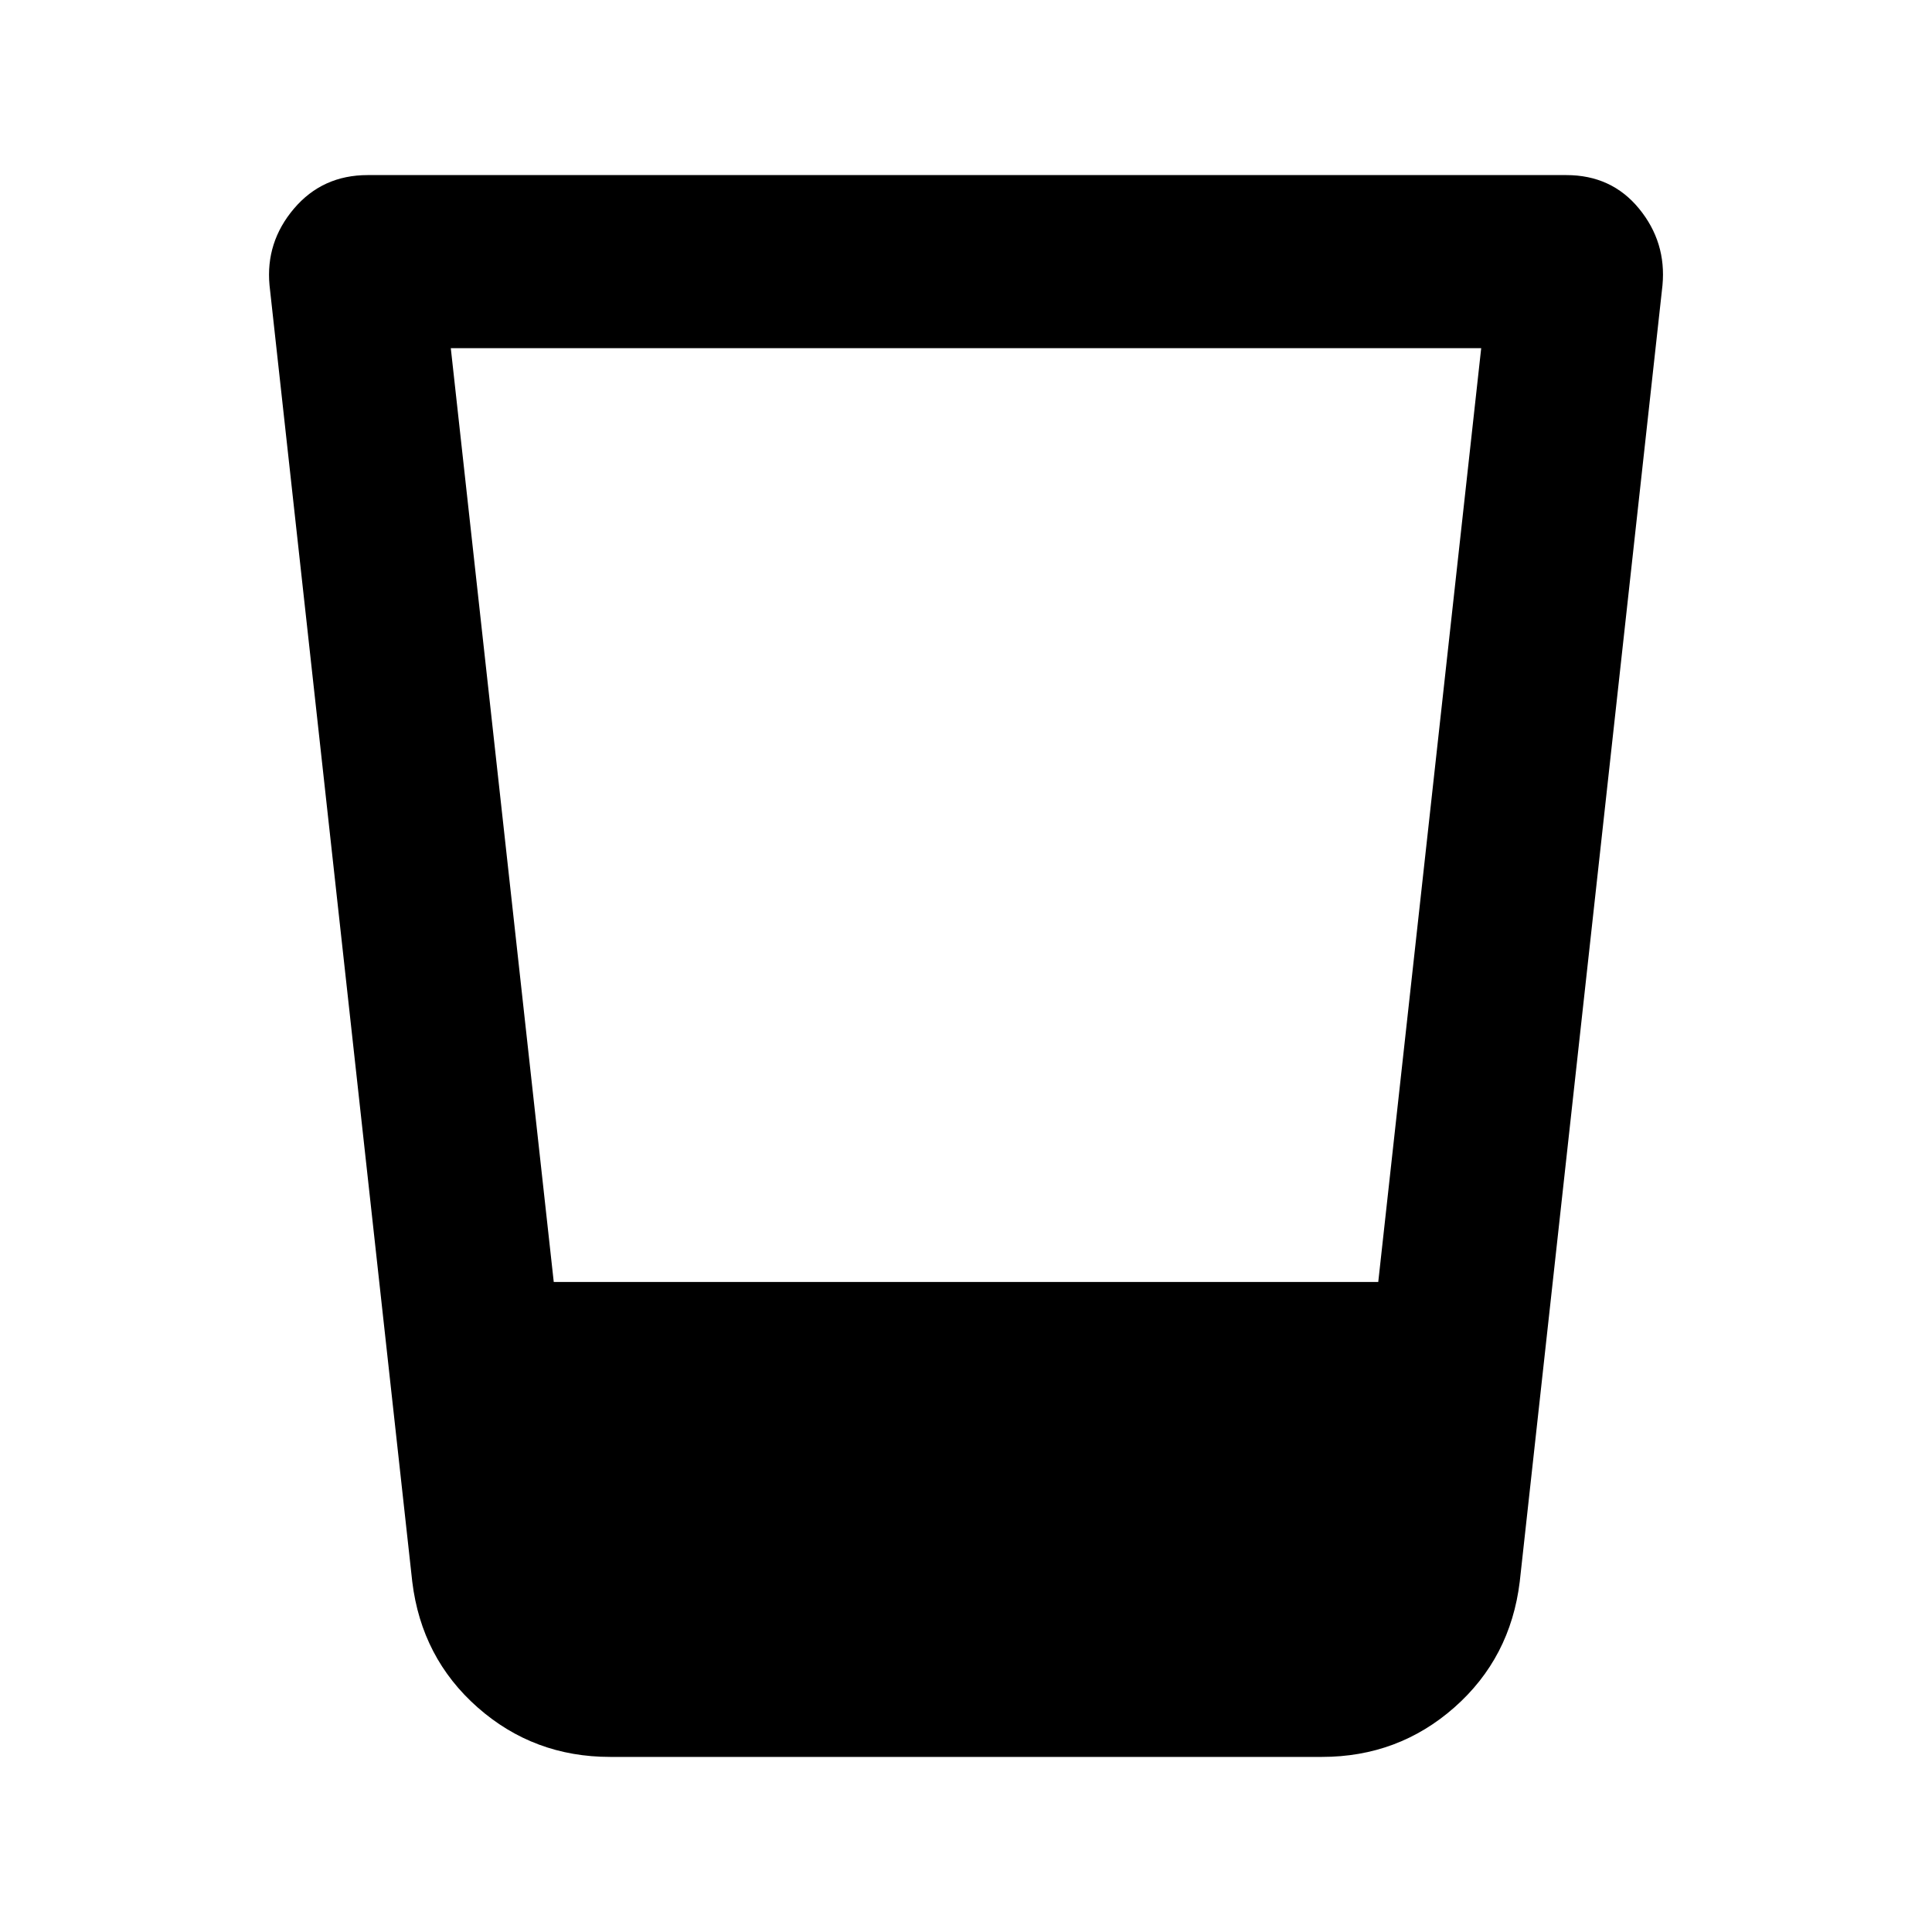 <svg xmlns="http://www.w3.org/2000/svg" height="24" viewBox="0 96 960 960" width="24"><path d="M303.155 968.999q-37.923 0-65.808-24.577-27.884-24.577-32.499-62.5L133.925 237.77q-2-21.461 12.153-38.115 14.154-16.654 36.616-16.654h595.612q22.462 0 36.116 16.654 13.653 16.654 11.653 38.115l-70.923 644.152q-4.615 37.923-32.499 62.5-27.885 24.577-65.808 24.577h-353.69ZM224 269l51.154 464.001h409.692L736 269H224Z"/></svg>